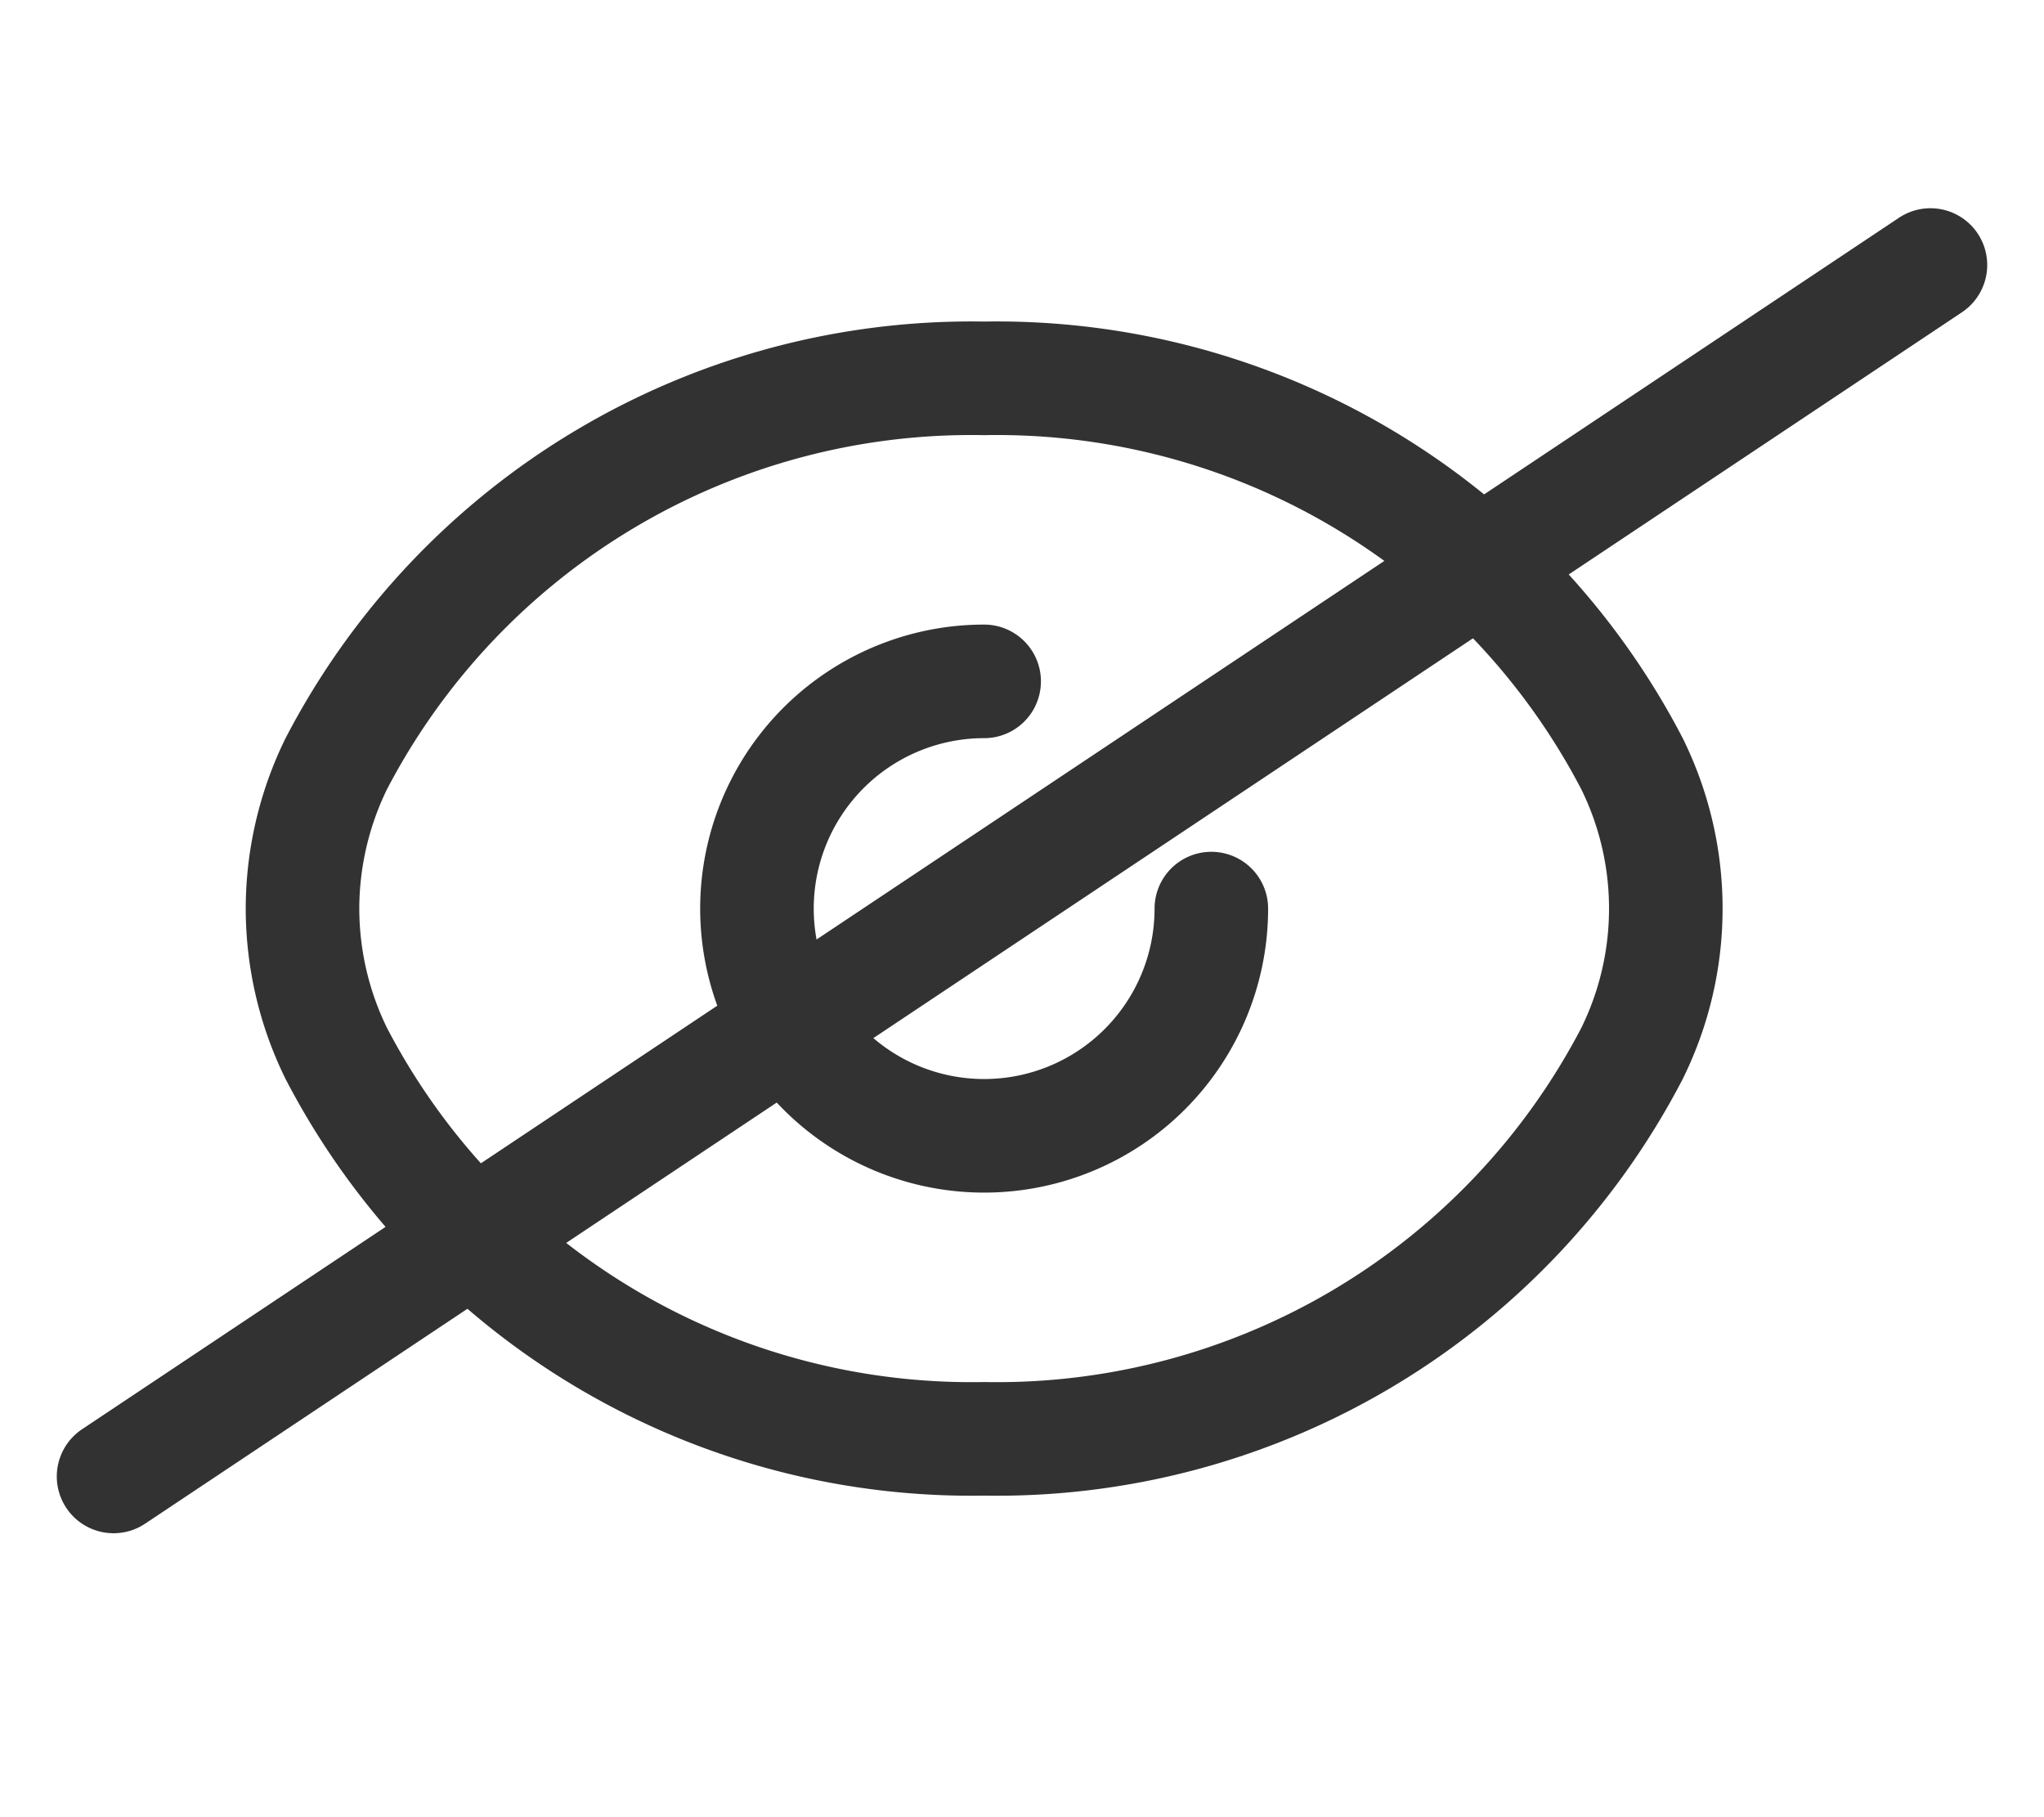 <svg width="27" height="24" viewBox="0 0 27 24" xmlns="http://www.w3.org/2000/svg">
    <g stroke="#323232" stroke-width="1.5" fill="none" fill-rule="evenodd" stroke-linecap="round">
        <g stroke-linejoin="round">
            <path d="M3.996 12c.001-.663.154-1.318.446-1.913h0A9.457 9.457 0 0 1 13 4.997a9.457 9.457 0 0 1 8.558 5.09h0a4.323 4.323 0 0 1 0 3.826h0A9.457 9.457 0 0 1 13 19.003a9.457 9.457 0 0 1-8.558-5.09h0A4.348 4.348 0 0 1 3.996 12z"/>
            <path d="M16.001 12A3.001 3.001 0 1 1 13 8.999"/>
        </g>
        <path d="m1.5 19.5 24-16"/>
    </g>
</svg>
